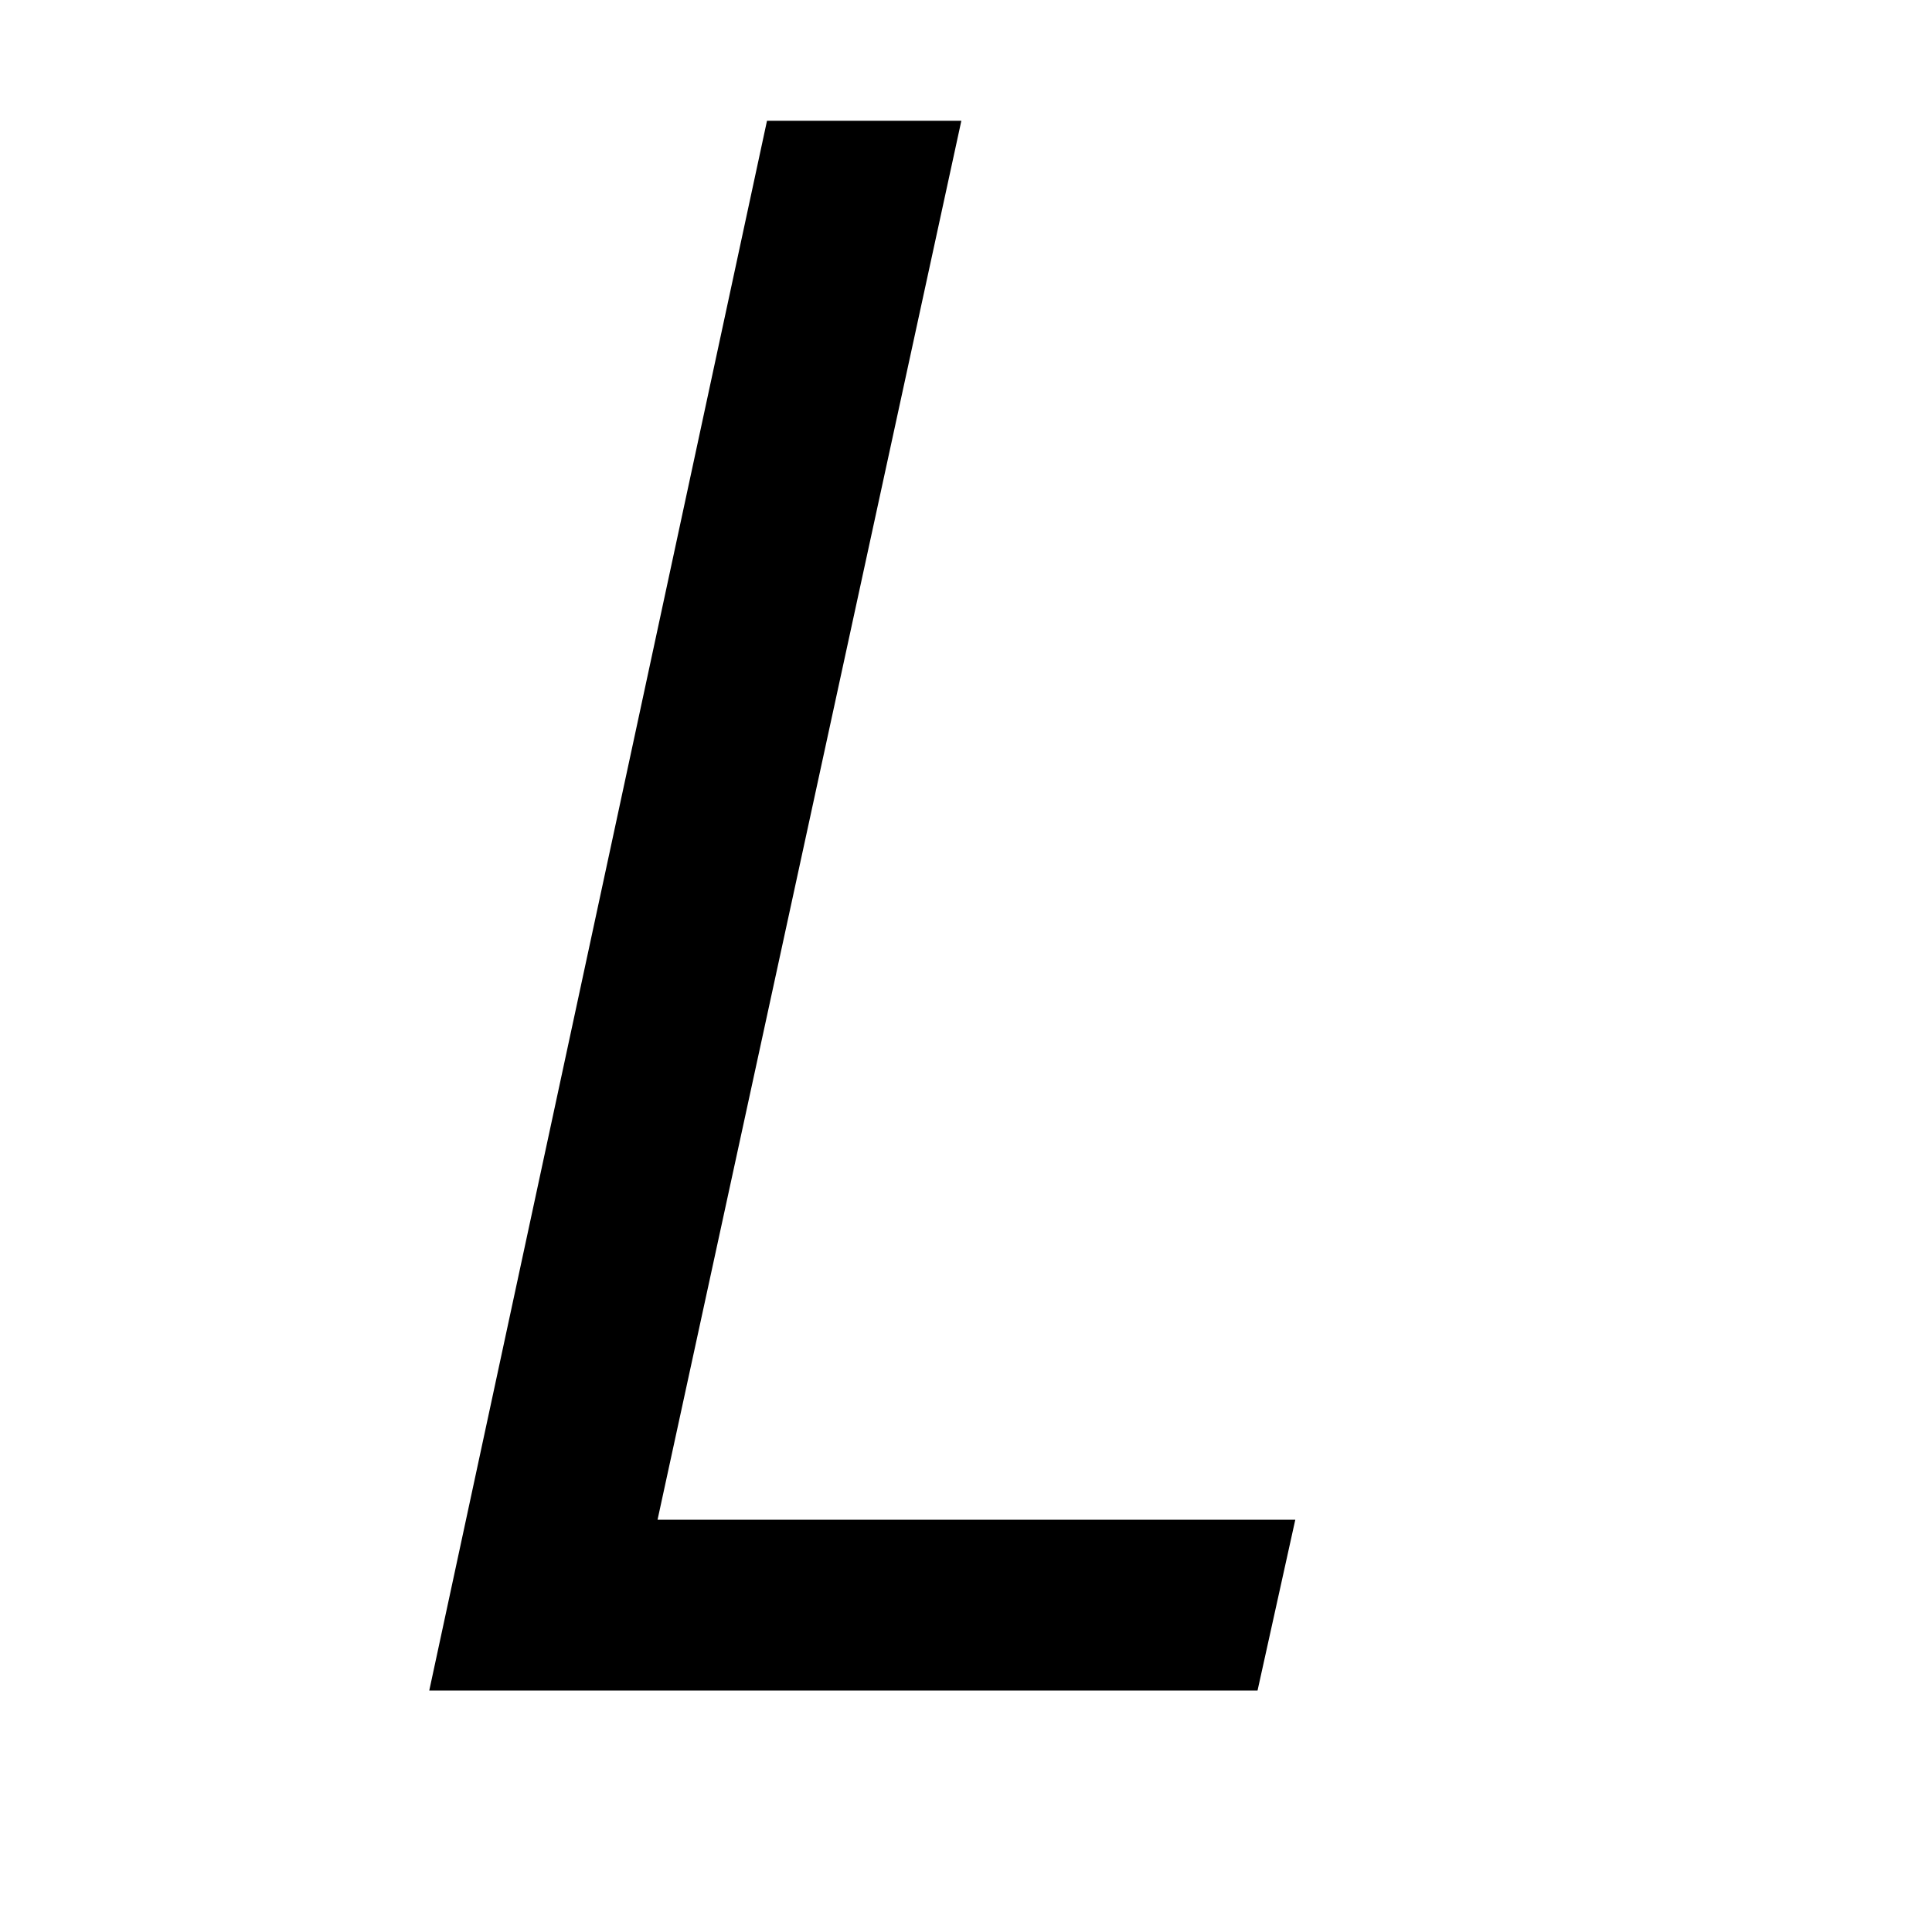 <!-- Generated by IcoMoon.io -->
<svg version="1.1" xmlns="http://www.w3.org/2000/svg" width="32" height="32" viewBox="0 0 32 32">
<title>uniE5D1</title>
<path d="M10.891 25.172h10.563l-0.625 2.828h-13.719l5.594-26h3.219z"></path>
</svg>

